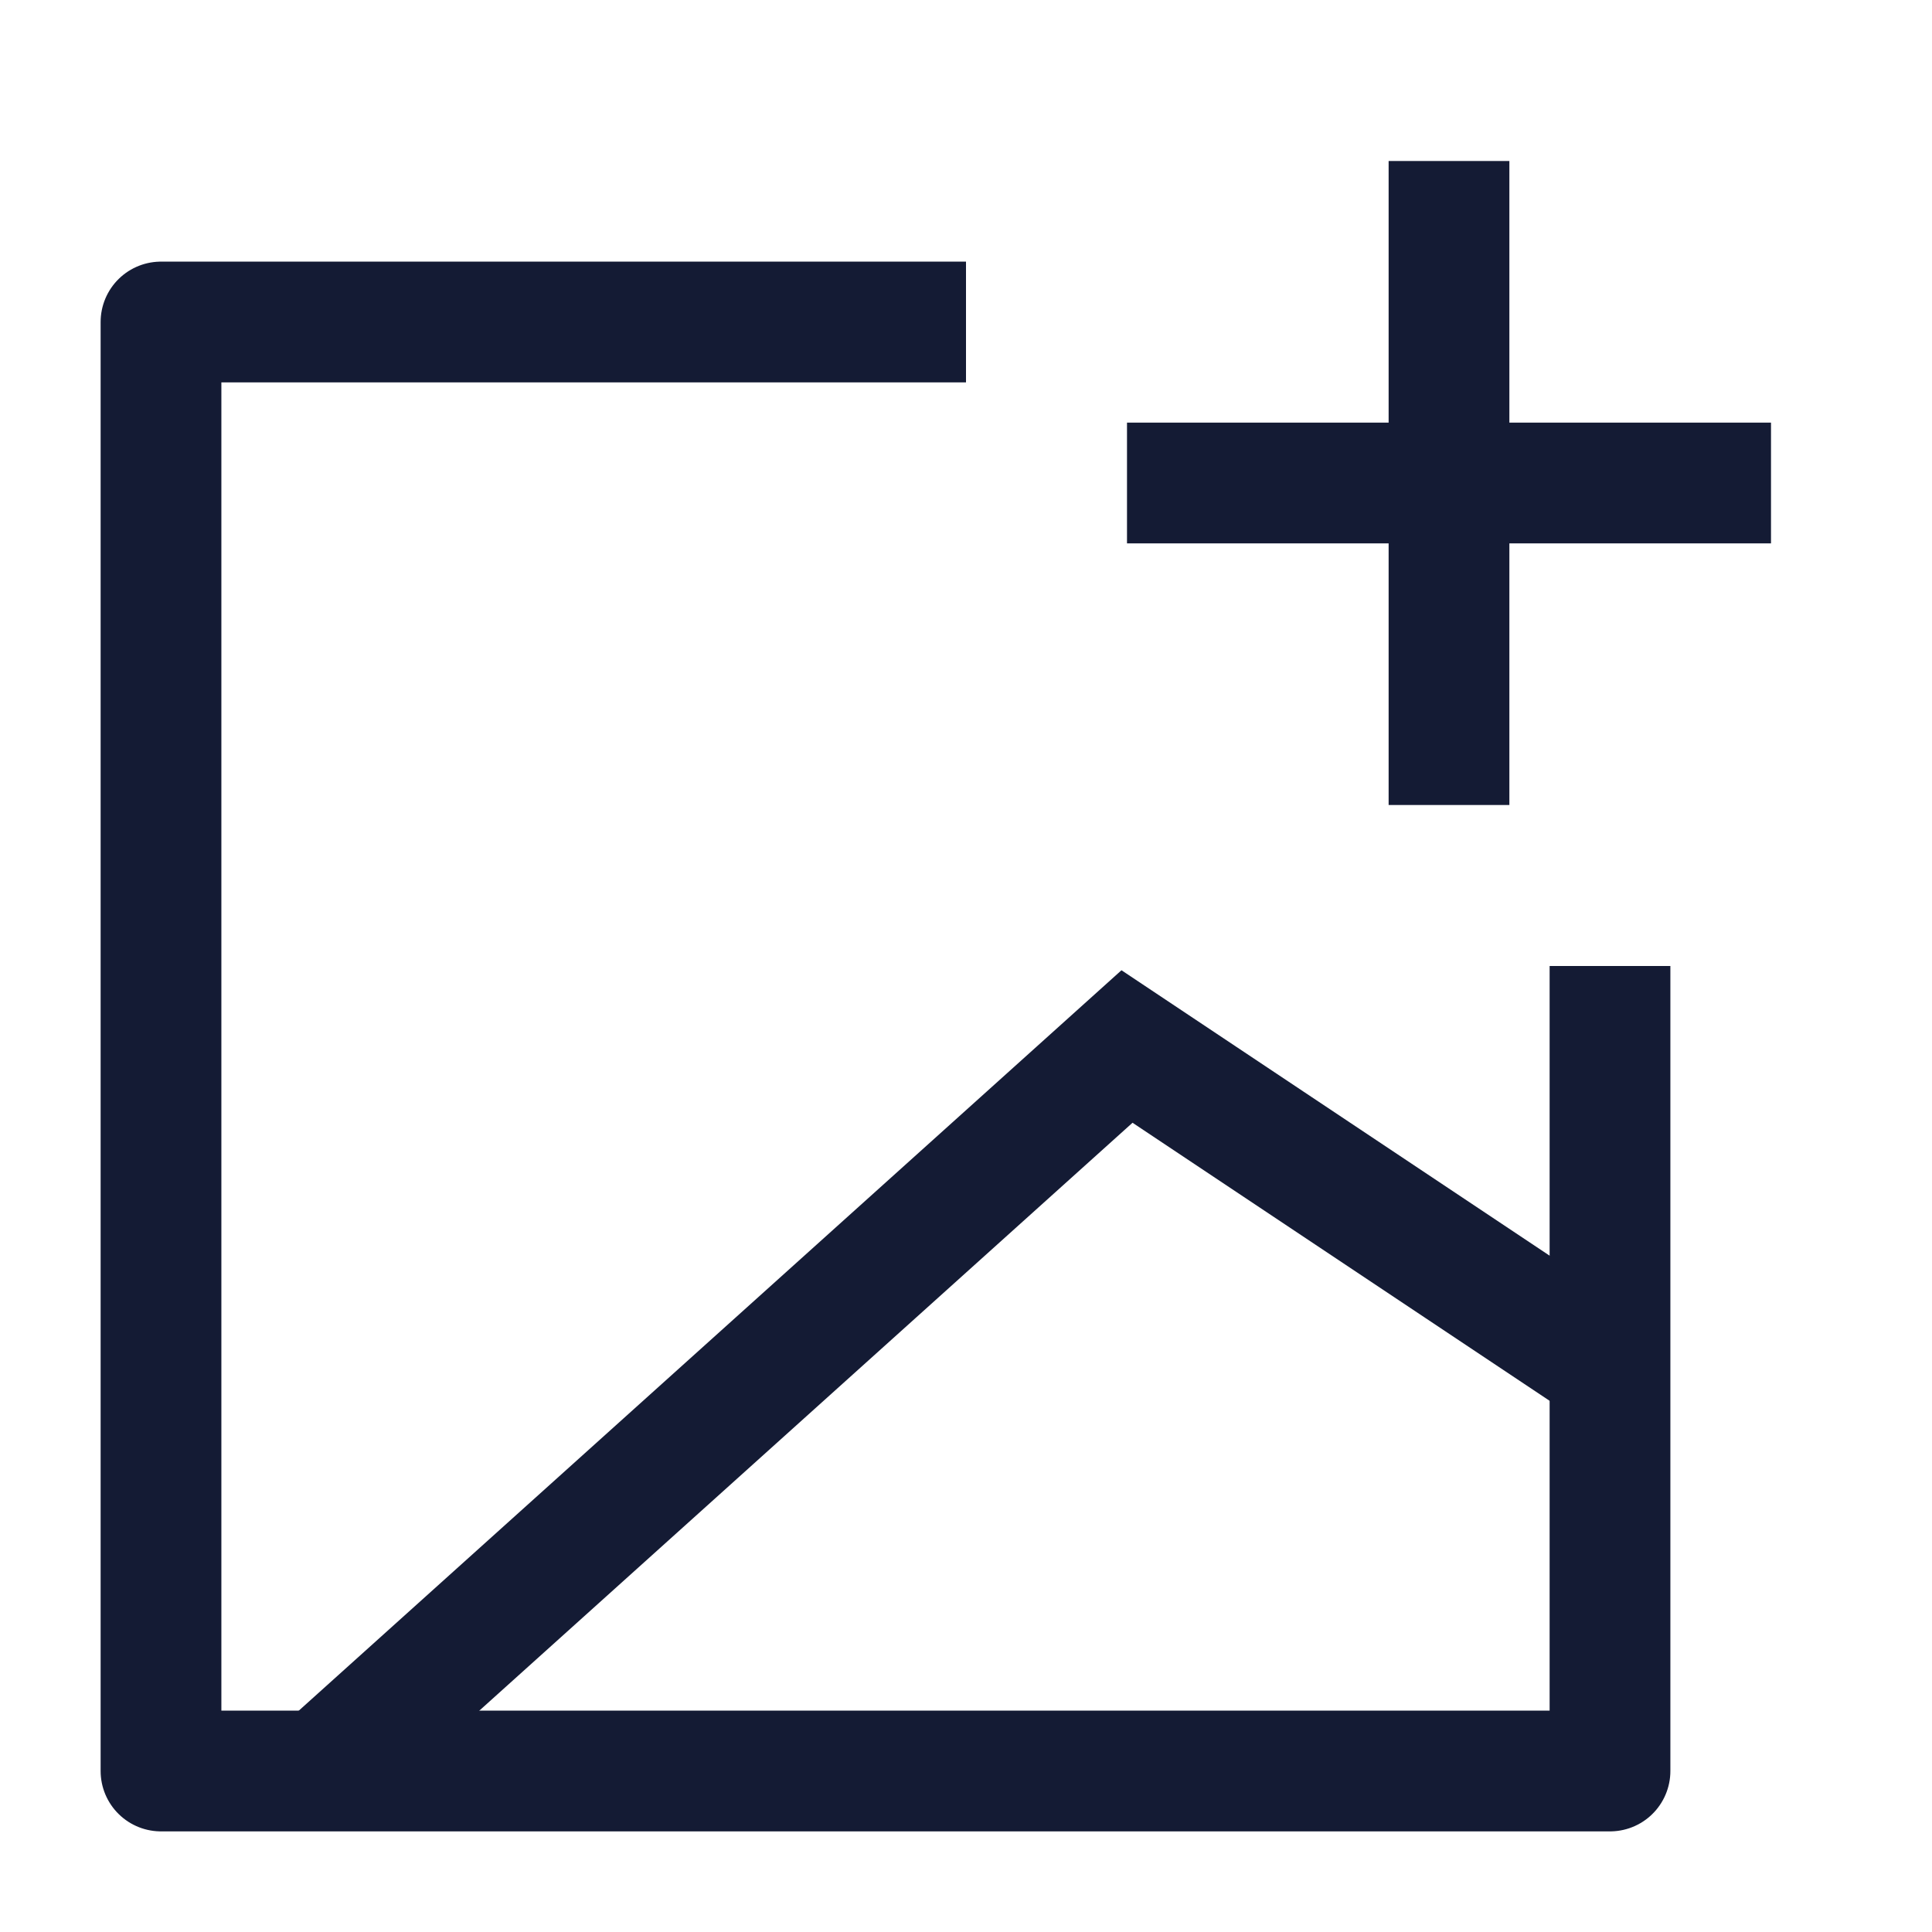 <svg width="24" height="24" viewBox="0 0 24 24" fill="none" xmlns="http://www.w3.org/2000/svg">
<path d="M22 6H18M18 6H14M18 6V2M18 6V10" stroke="#141B34" stroke-width="1.5" stroke-linejoin="round"/>
<path d="M20 12V22H2V4H12" stroke="#141B34" stroke-width="1.5" stroke-linejoin="round"/>
<path d="M4 22L14 13L20 17" stroke="#141B34" stroke-width="1.5"/>
</svg>
